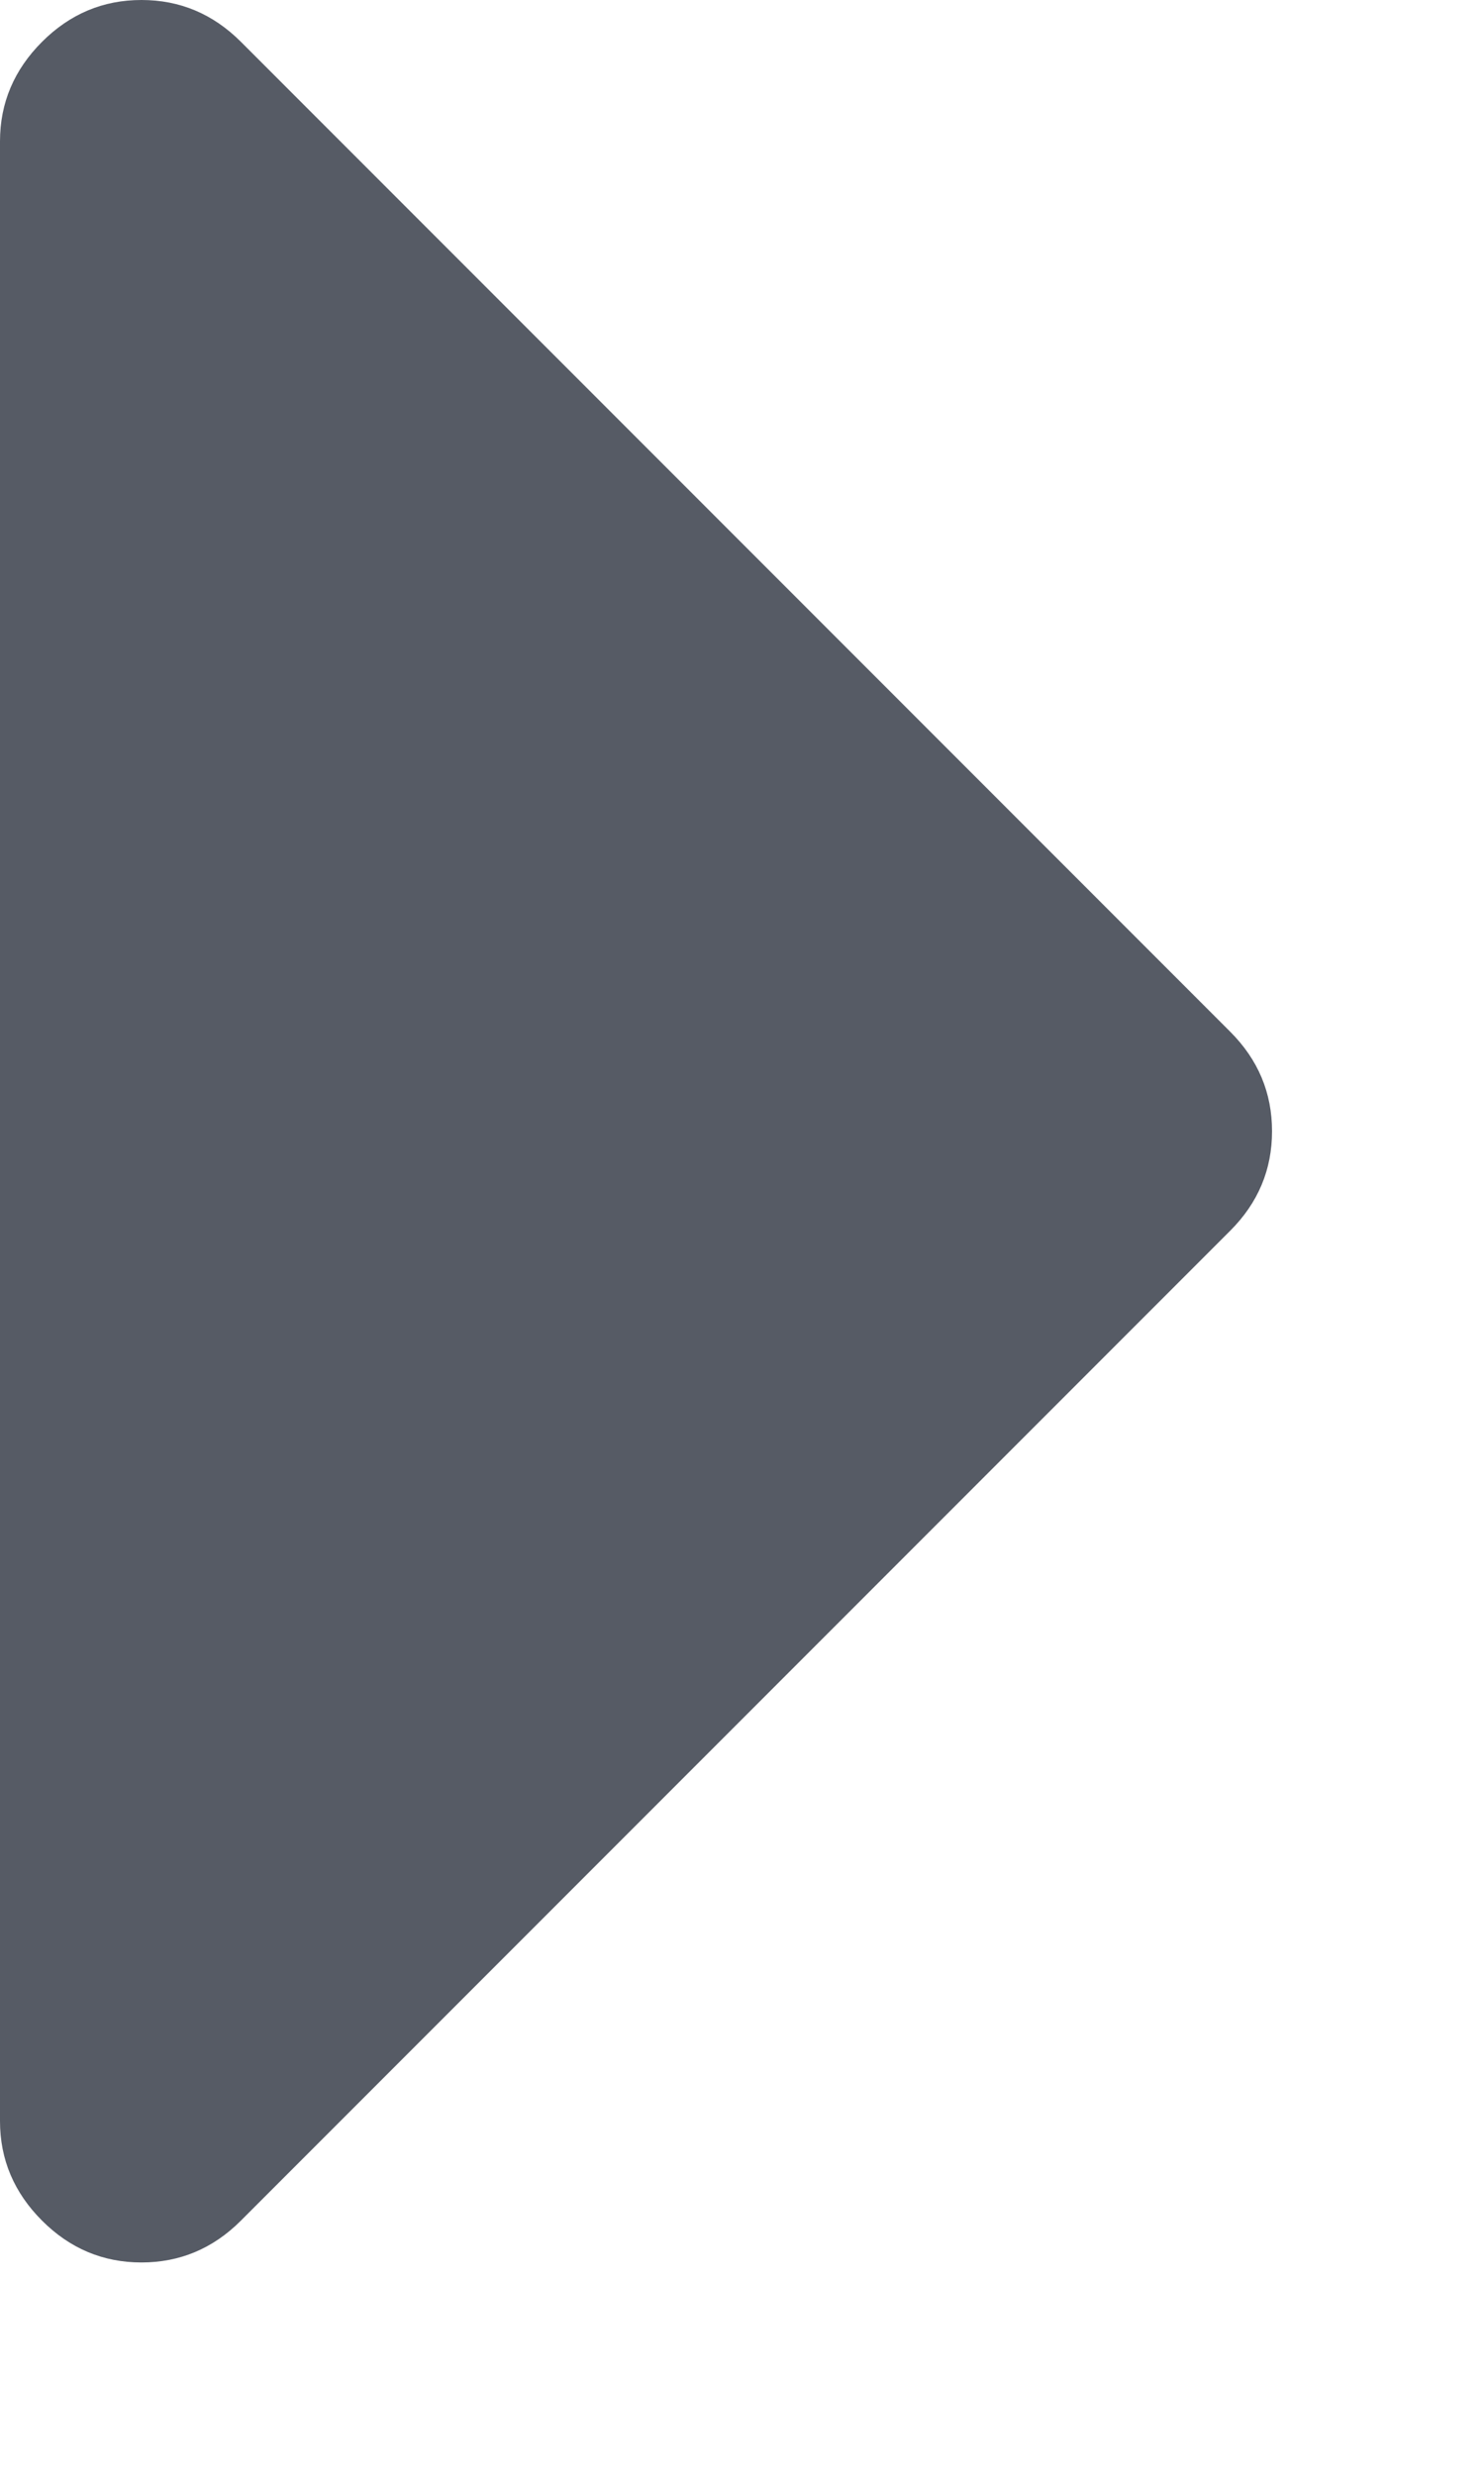 <?xml version="1.0" encoding="UTF-8"?>
<svg width="6px" height="10px" viewBox="0 0 6 10" version="1.1" xmlns="http://www.w3.org/2000/svg" xmlns:xlink="http://www.w3.org/1999/xlink">
    <!-- Generator: Sketch 41.2 (35397) - http://www.bohemiancoding.com/sketch -->
    <title>icon-nego-current</title>
    <desc>Created with Sketch.</desc>
    <defs></defs>
    <g id="V3" stroke="none" stroke-width="1" fill="none" fill-rule="evenodd" opacity="0.8">
        <g id="Artboard-3" transform="translate(-89, -138)" fill="#2C323F">
            <path d="M97.402,139.545 L93.402,143.545 C93.289,143.658 93.155,143.714 93,143.714 C92.845,143.714 92.711,143.658 92.598,143.545 L88.598,139.545 C88.485,139.432 88.429,139.298 88.429,139.143 C88.429,138.988 88.485,138.854 88.598,138.741 C88.711,138.628 88.845,138.571 89,138.571 L97,138.571 C97.155,138.571 97.289,138.628 97.402,138.741 C97.515,138.854 97.571,138.988 97.571,139.143 C97.571,139.298 97.515,139.432 97.402,139.545 Z" id="icon-nego-current" transform="translate(93, 142.571) scale(-1, 1) rotate(-270) translate(-93, -142.571) "></path>
        </g>
    </g>
</svg>